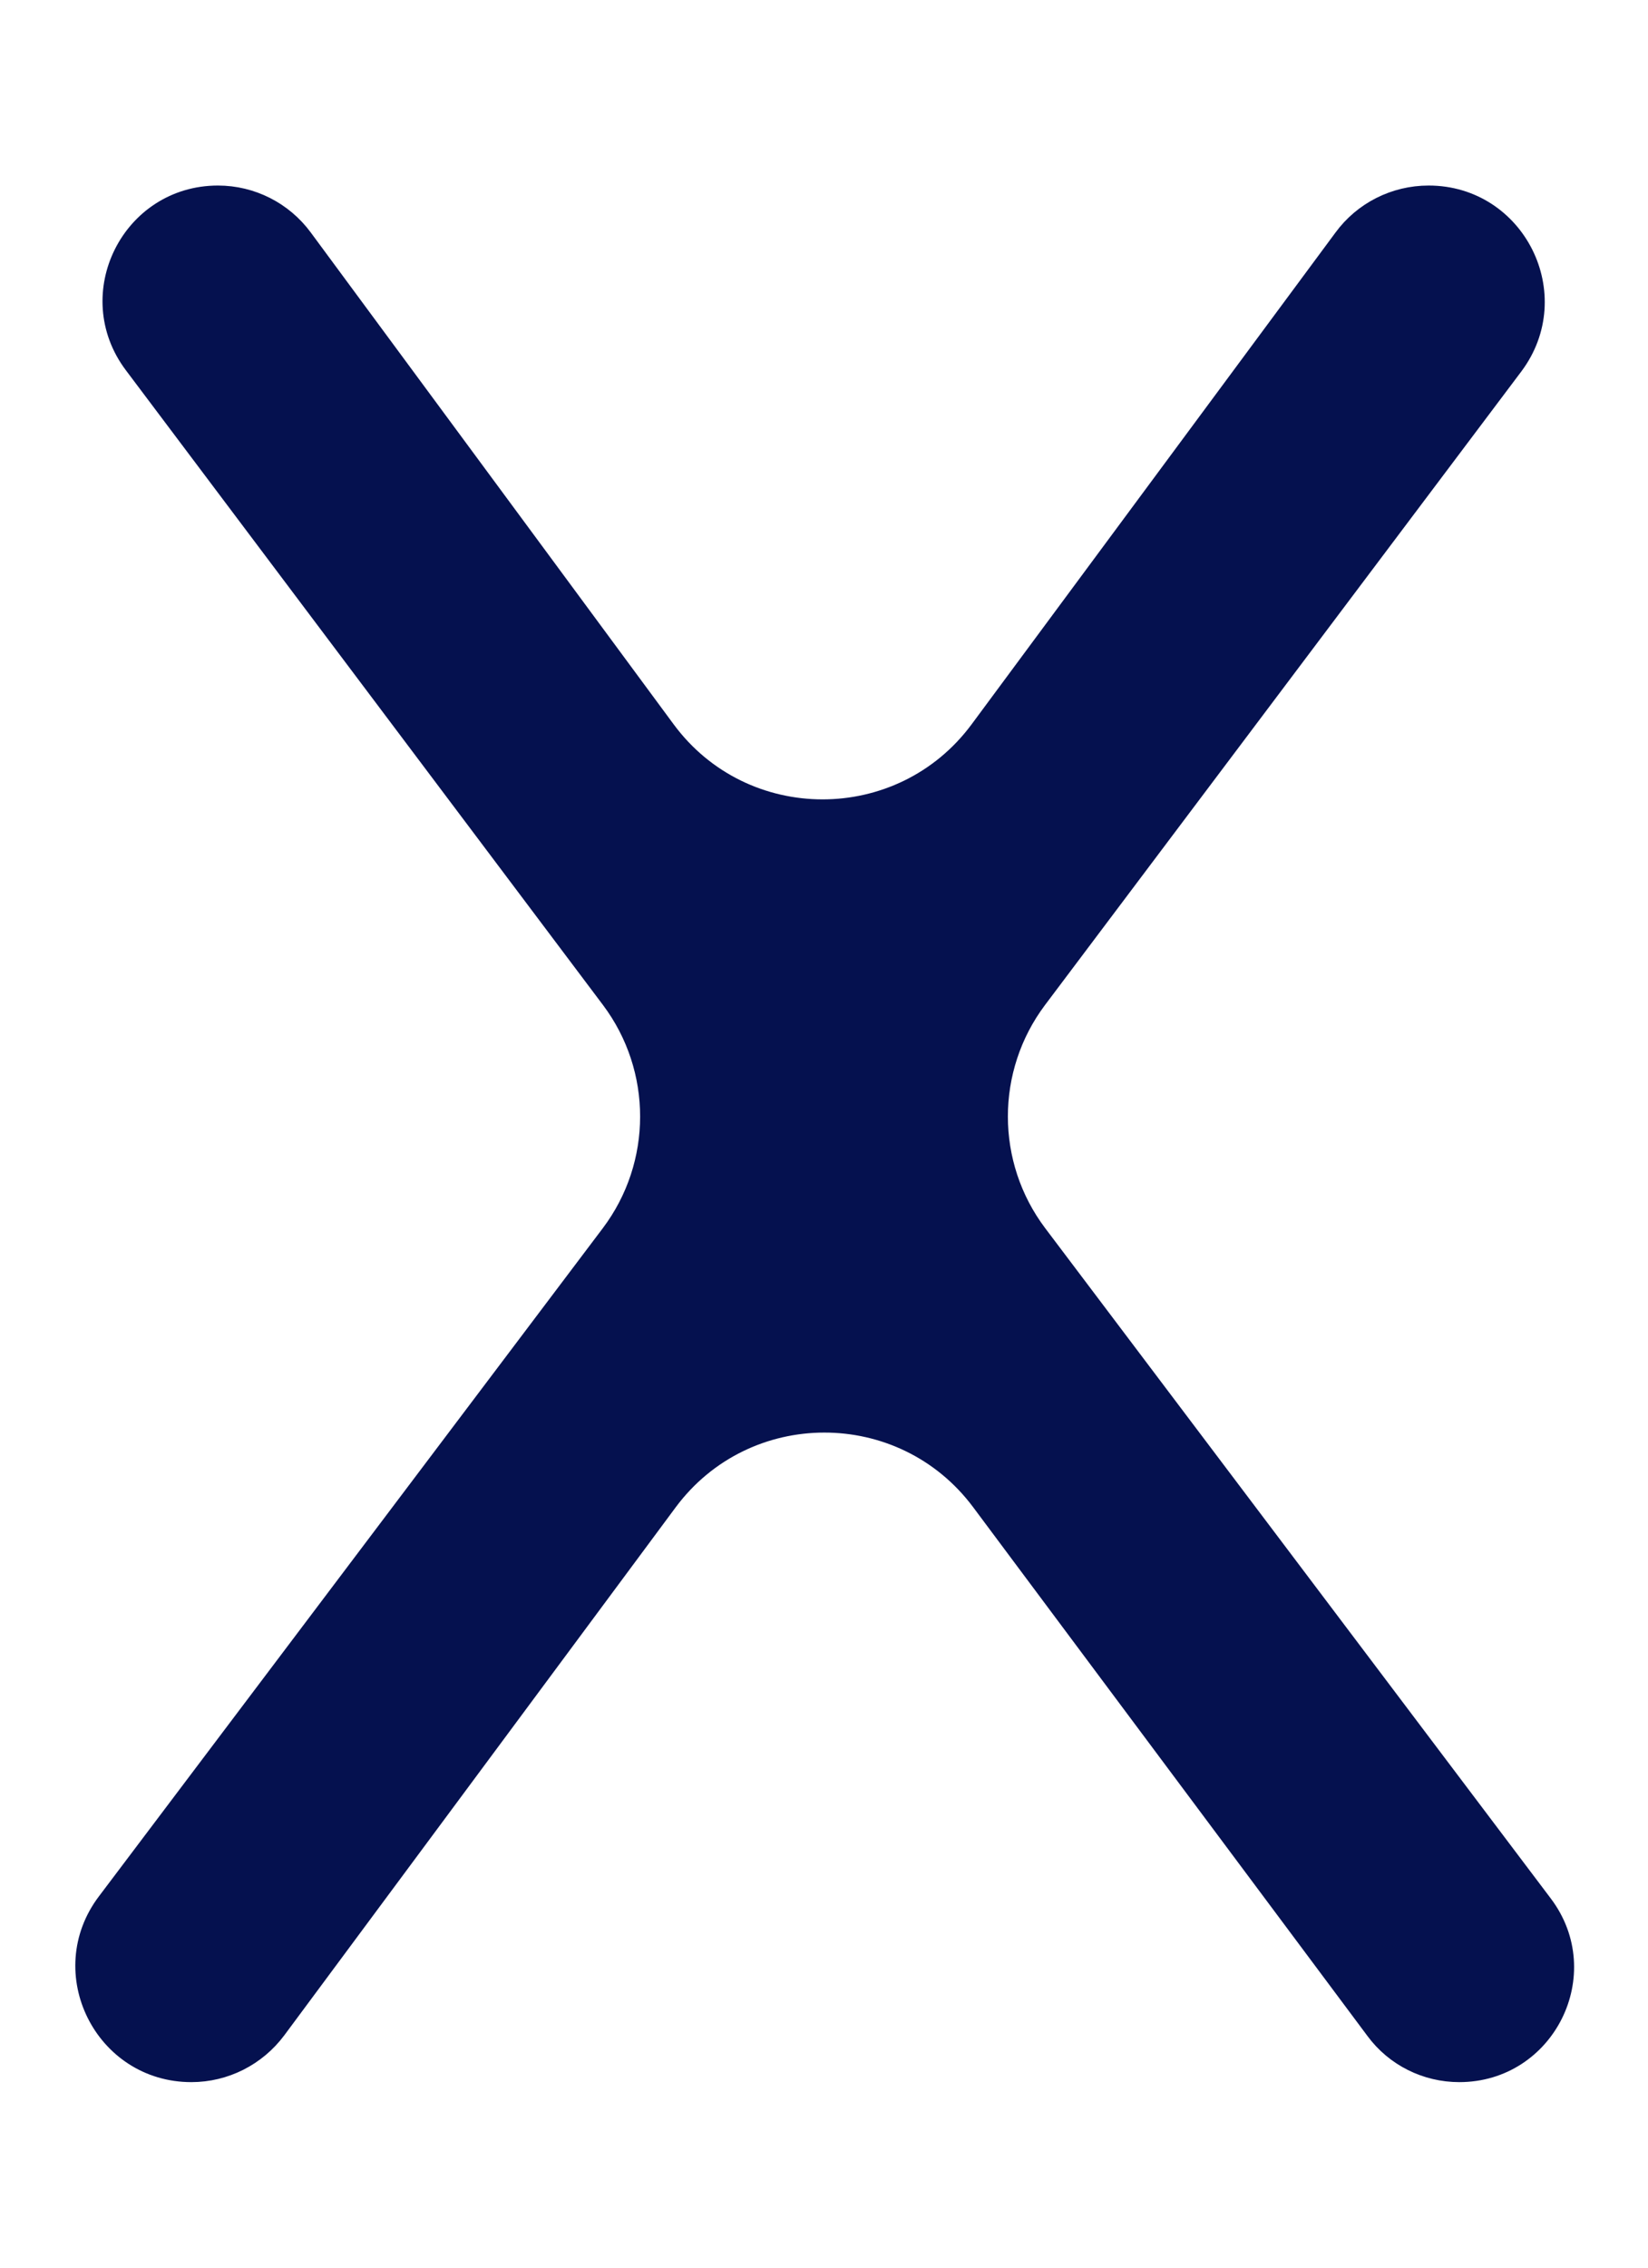 <svg width="8" height="11" viewBox="0 0 8 11" fill="none" xmlns="http://www.w3.org/2000/svg">
<path d="M4.757 3.543C4.377 4.056 3.608 4.056 3.229 3.542L1.468 1.157C1.372 1.027 1.22 0.95 1.058 0.95C0.638 0.95 0.398 1.43 0.651 1.766L2.967 4.845C3.221 5.183 3.221 5.65 2.966 5.988L0.52 9.229C0.265 9.566 0.506 10.05 0.929 10.05C1.091 10.05 1.243 9.973 1.34 9.843L3.239 7.283C3.618 6.772 4.383 6.771 4.764 7.281L6.678 9.846C6.773 9.975 6.924 10.05 7.084 10.05C7.502 10.05 7.74 9.572 7.488 9.239L5.034 5.988C4.779 5.65 4.779 5.183 5.033 4.845L7.345 1.772C7.599 1.433 7.358 0.95 6.935 0.95C6.772 0.95 6.619 1.027 6.523 1.158L4.757 3.543Z" fill="#05114F" stroke="#05114F" stroke-width="0.1"/>
</svg>
